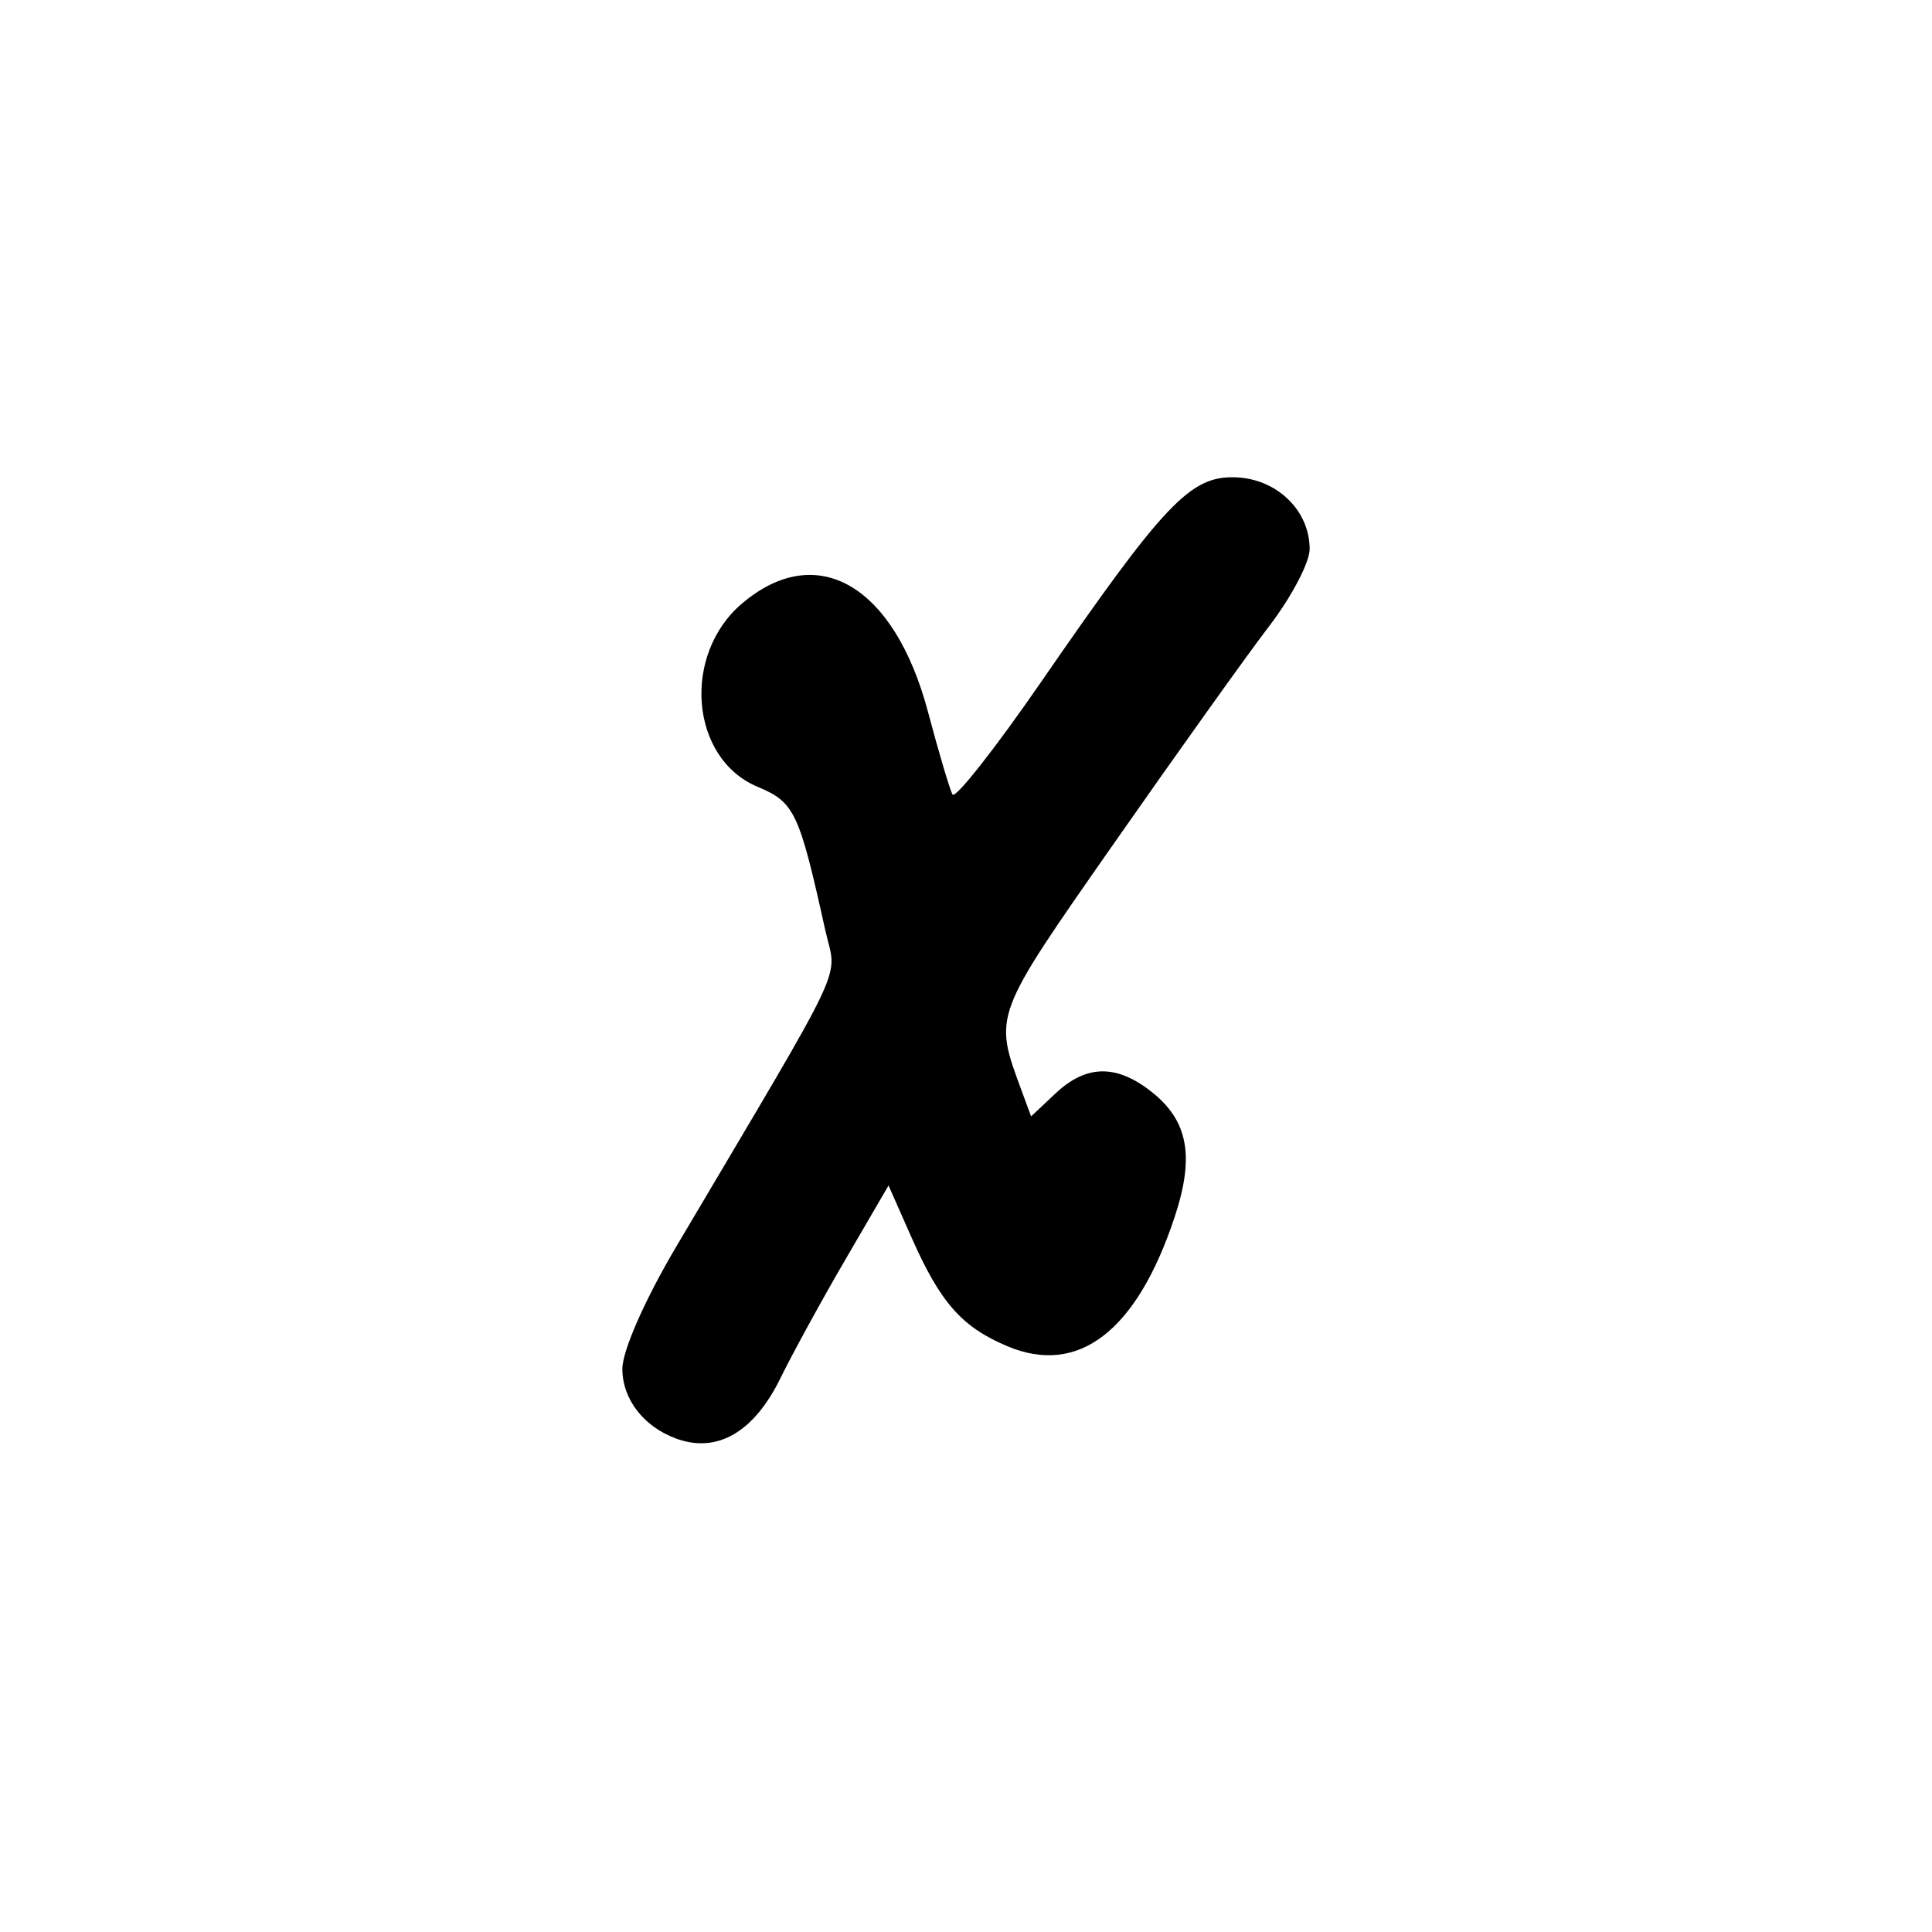 <?xml version="1.0" encoding="UTF-8" standalone="no"?>
<!-- Created with Inkscape (http://www.inkscape.org/) -->

<svg
   width="1000"
   height="1000"
   viewBox="0 0 264.583 264.583"
   version="1.1"
   id="svg1131"
   sodipodi:docname="X.svg"
   inkscape:version="1.1.1 (3bf5ae0d25, 2021-09-20)"
   xmlns:inkscape="http://www.inkscape.org/namespaces/inkscape"
   xmlns:sodipodi="http://sodipodi.sourceforge.net/DTD/sodipodi-0.dtd"
   xmlns="http://www.w3.org/2000/svg"
   xmlns:svg="http://www.w3.org/2000/svg">
  <sodipodi:namedview
     id="namedview1133"
     pagecolor="#ffffff"
     bordercolor="#666666"
     borderopacity="1.0"
     inkscape:pageshadow="2"
     inkscape:pageopacity="0.0"
     inkscape:pagecheckerboard="0"
     inkscape:document-units="mm"
     showgrid="false"
     units="px"
     fit-margin-top="0"
     fit-margin-left="0"
     fit-margin-right="0"
     fit-margin-bottom="0"
     inkscape:zoom="0.5"
     inkscape:cx="301"
     inkscape:cy="407"
     inkscape:window-width="1920"
     inkscape:window-height="1001"
     inkscape:window-x="-9"
     inkscape:window-y="-9"
     inkscape:window-maximized="1"
     inkscape:current-layer="layer1"
     inkscape:snap-bbox="true"
     inkscape:snap-global="true"
     inkscape:bbox-paths="true" />
  <defs
     id="defs1128" />
  <g
     inkscape:label="Camada 1"
     inkscape:groupmode="layer"
     id="layer1"
     transform="translate(-722.811,-105.923)">
    <path
       d="m 815.395,302.926 c -4.455,-1.638 -7.353,-5.403 -7.353,-9.551 0,-2.469 3.087,-9.474 7.353,-16.685 24.1,-40.736 22.004,-36.278 20.421,-43.44 -3.567,-16.137 -4.193,-17.461 -9.25,-19.574 -9.259,-3.868 -10.431,-18.128 -2.069,-25.164 10.247,-8.622 20.806,-2.415 25.411,14.939 1.47,5.539 2.976,10.612 3.346,11.273 0.371,0.661 5.841,-6.288 12.157,-15.442 16.853,-24.427 20.399,-28.169 26.53,-27.994 5.699,0.162 10.224,4.513 10.224,9.831 0,1.816 -2.477,6.541 -5.504,10.5 -3.027,3.958 -12.614,17.376 -21.305,29.818 -16.627,23.803 -16.486,23.426 -12.639,33.848 l 1.3,3.523 3.359,-3.155 c 4.187,-3.934 8.307,-4.008 13.1,-0.237 5.061,3.981 5.962,8.859 3.183,17.227 -5.183,15.604 -13.175,21.754 -22.915,17.633 -6.23,-2.636 -9.152,-5.953 -13.096,-14.869 l -3.155,-7.133 -5.9,10.128 c -3.245,5.57 -7.248,12.881 -8.896,16.247 -3.636,7.428 -8.68,10.348 -14.303,8.28 z"
       style="fill:#000000;stroke-width:1.471"
       id="path1292" />
  </g>
</svg>
